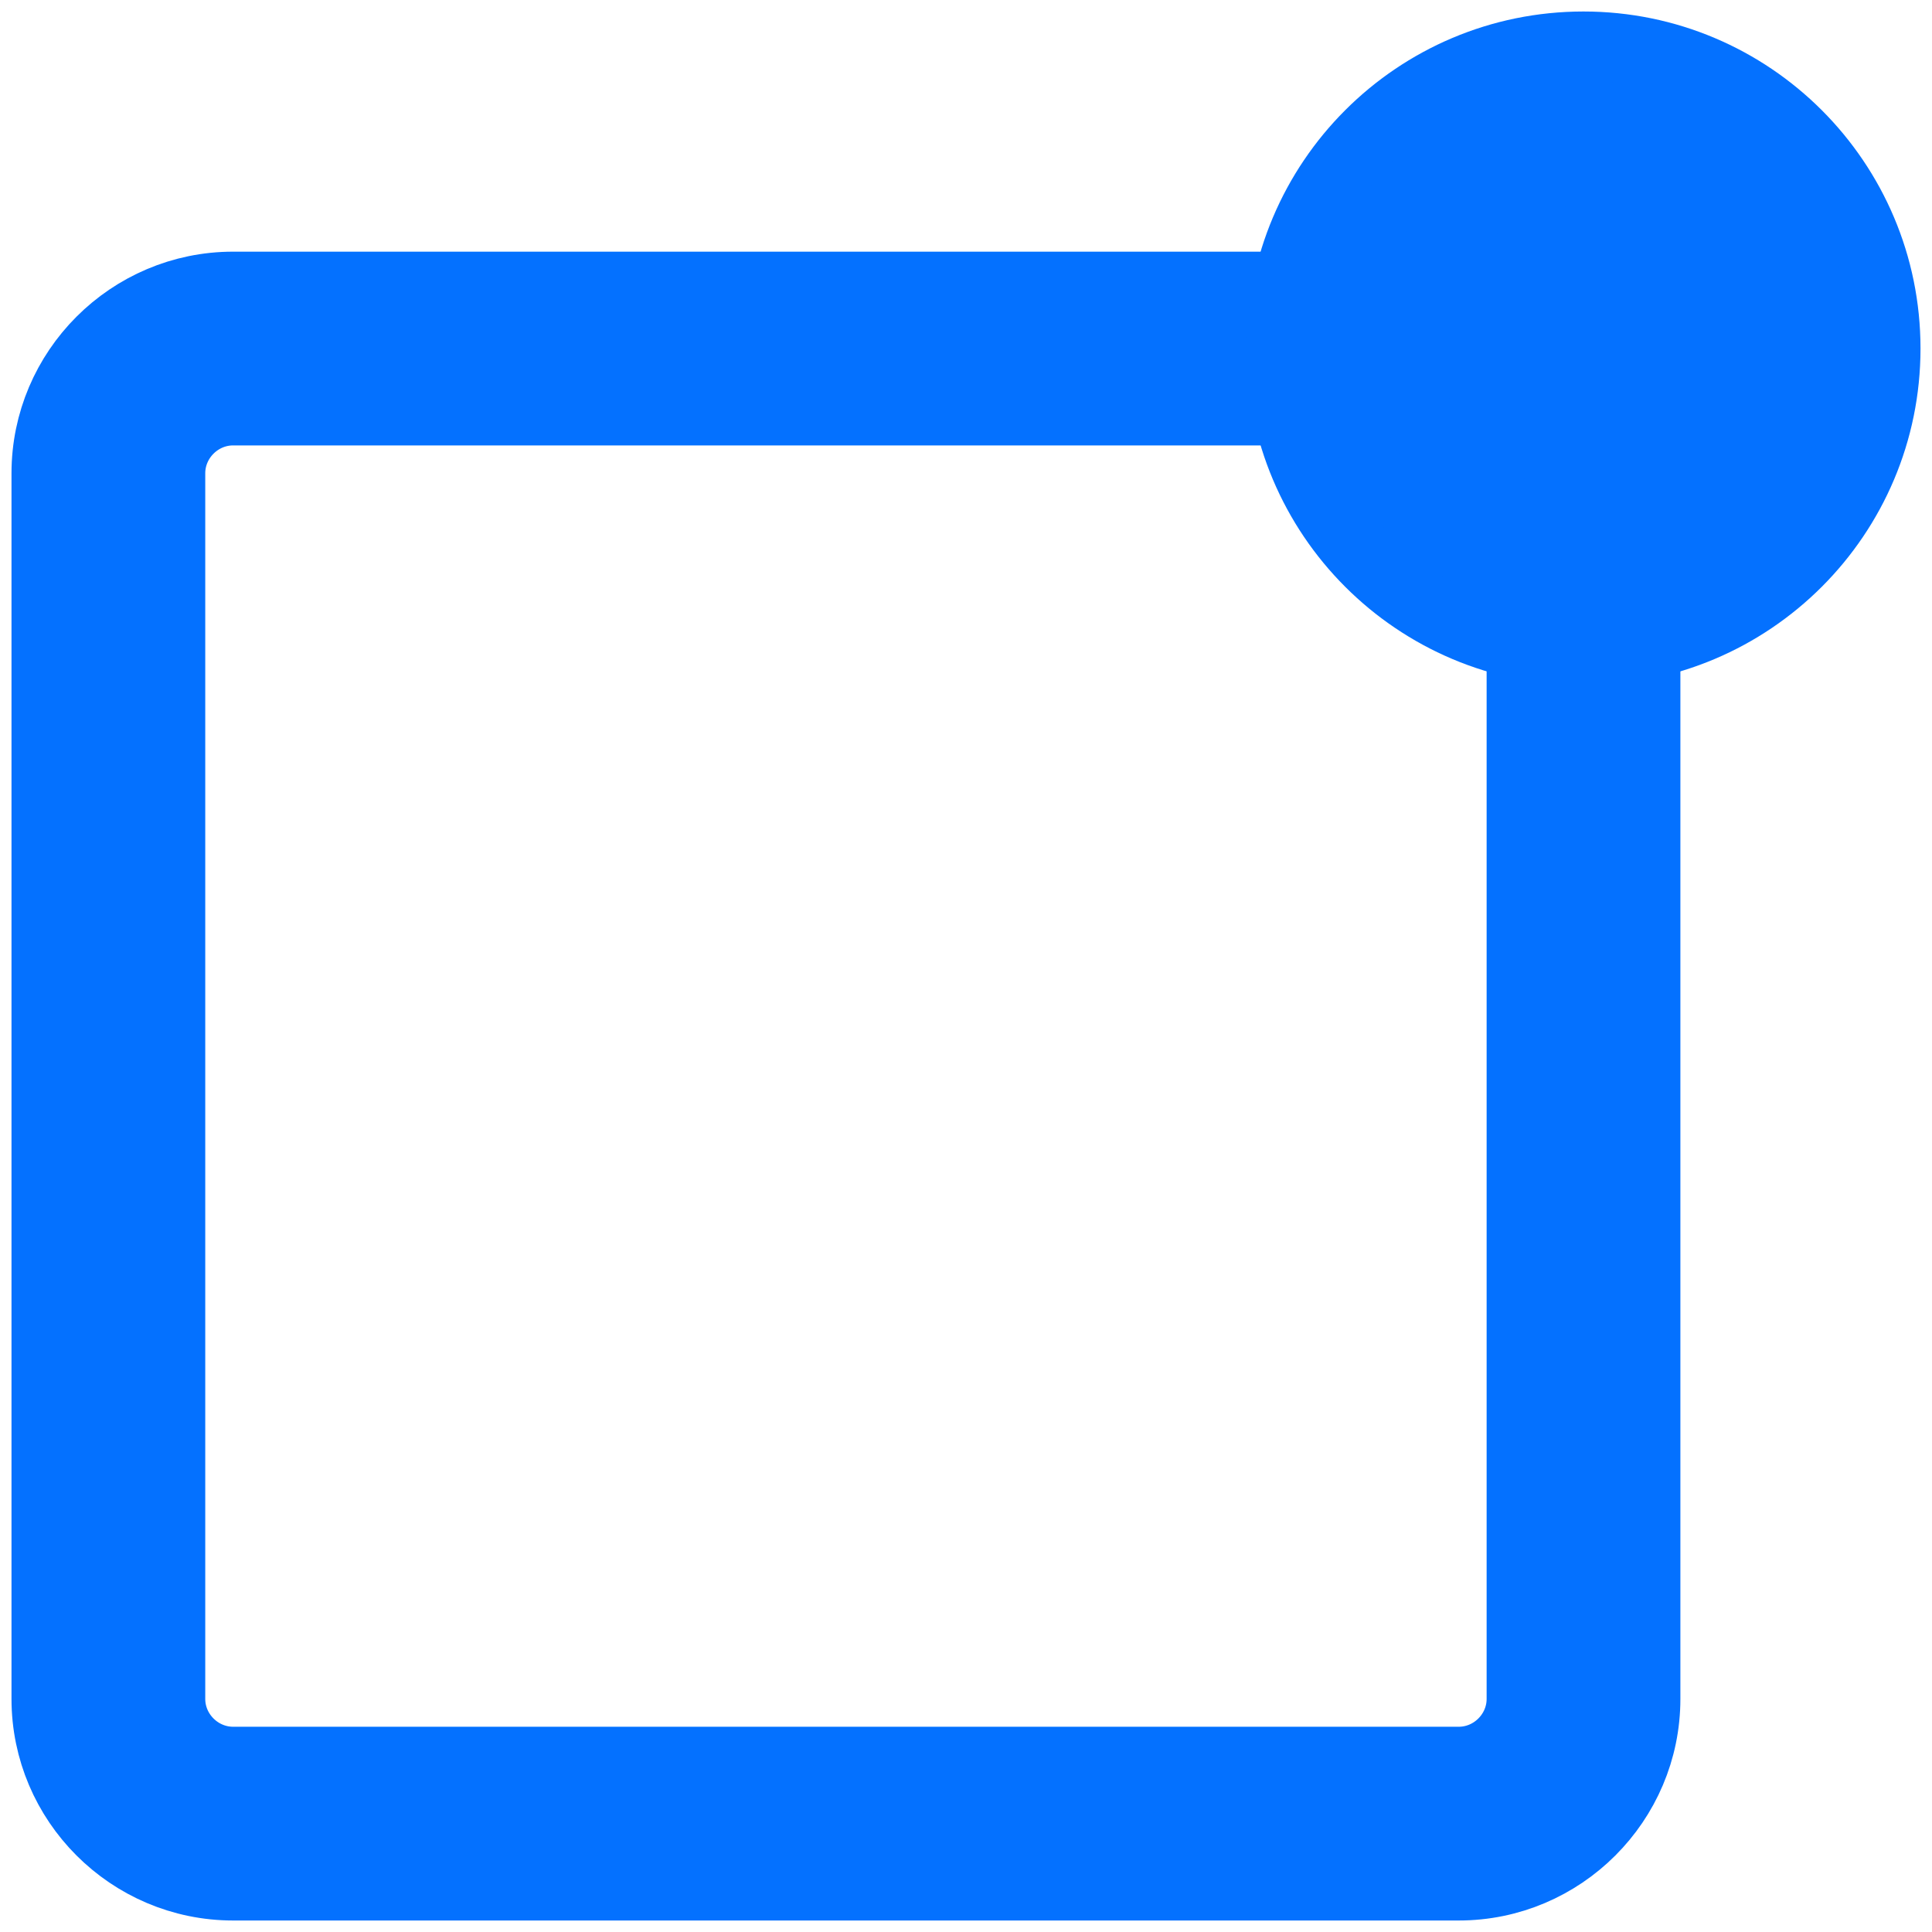 <svg width="42" height="42" viewBox="0 0 42 42" fill="none" xmlns="http://www.w3.org/2000/svg">
<path d="M31.712 39.644H5.068C3.576 39.644 2.356 38.424 2.356 36.932V10.288C2.356 8.797 3.576 7.576 5.068 7.576H31.712C33.203 7.576 34.424 8.797 34.424 10.288V36.932C34.424 38.424 33.203 39.644 31.712 39.644Z" fill="transparent"/>
<path fill-rule="evenodd" clip-rule="evenodd" d="M5.068 8.933C4.325 8.933 3.712 9.546 3.712 10.289V36.933C3.712 37.675 4.325 38.288 5.068 38.288H31.712C32.455 38.288 33.068 37.675 33.068 36.933V10.289C33.068 9.546 32.455 8.933 31.712 8.933H5.068ZM1 10.289C1 8.048 2.827 6.221 5.068 6.221H31.712C33.952 6.221 35.78 8.048 35.78 10.289V36.933C35.78 39.173 33.952 41 31.712 41H5.068C2.827 41 1 39.173 1 36.933V10.289Z" fill="#0471FF" stroke="#0471FF" stroke-width="1.5" stroke-miterlimit="10"/>
<path d="M34.424 12.797C37.307 12.797 39.644 10.459 39.644 7.576C39.644 4.693 37.307 2.356 34.424 2.356C31.541 2.356 29.203 4.693 29.203 7.576C29.203 10.459 31.541 12.797 34.424 12.797Z" fill="#0471FF"/>
<path fill-rule="evenodd" clip-rule="evenodd" d="M34.424 3.712C32.289 3.712 30.559 5.442 30.559 7.576C30.559 9.711 32.289 11.441 34.424 11.441C36.558 11.441 38.288 9.711 38.288 7.576C38.288 5.442 36.558 3.712 34.424 3.712ZM27.847 7.576C27.847 3.944 30.792 1 34.424 1C38.056 1 41 3.944 41 7.576C41 11.208 38.056 14.152 34.424 14.152C30.792 14.152 27.847 11.208 27.847 7.576Z" fill="#0471FF" stroke="#0471FF" stroke-width="1.5" stroke-miterlimit="10"/>
</svg>
